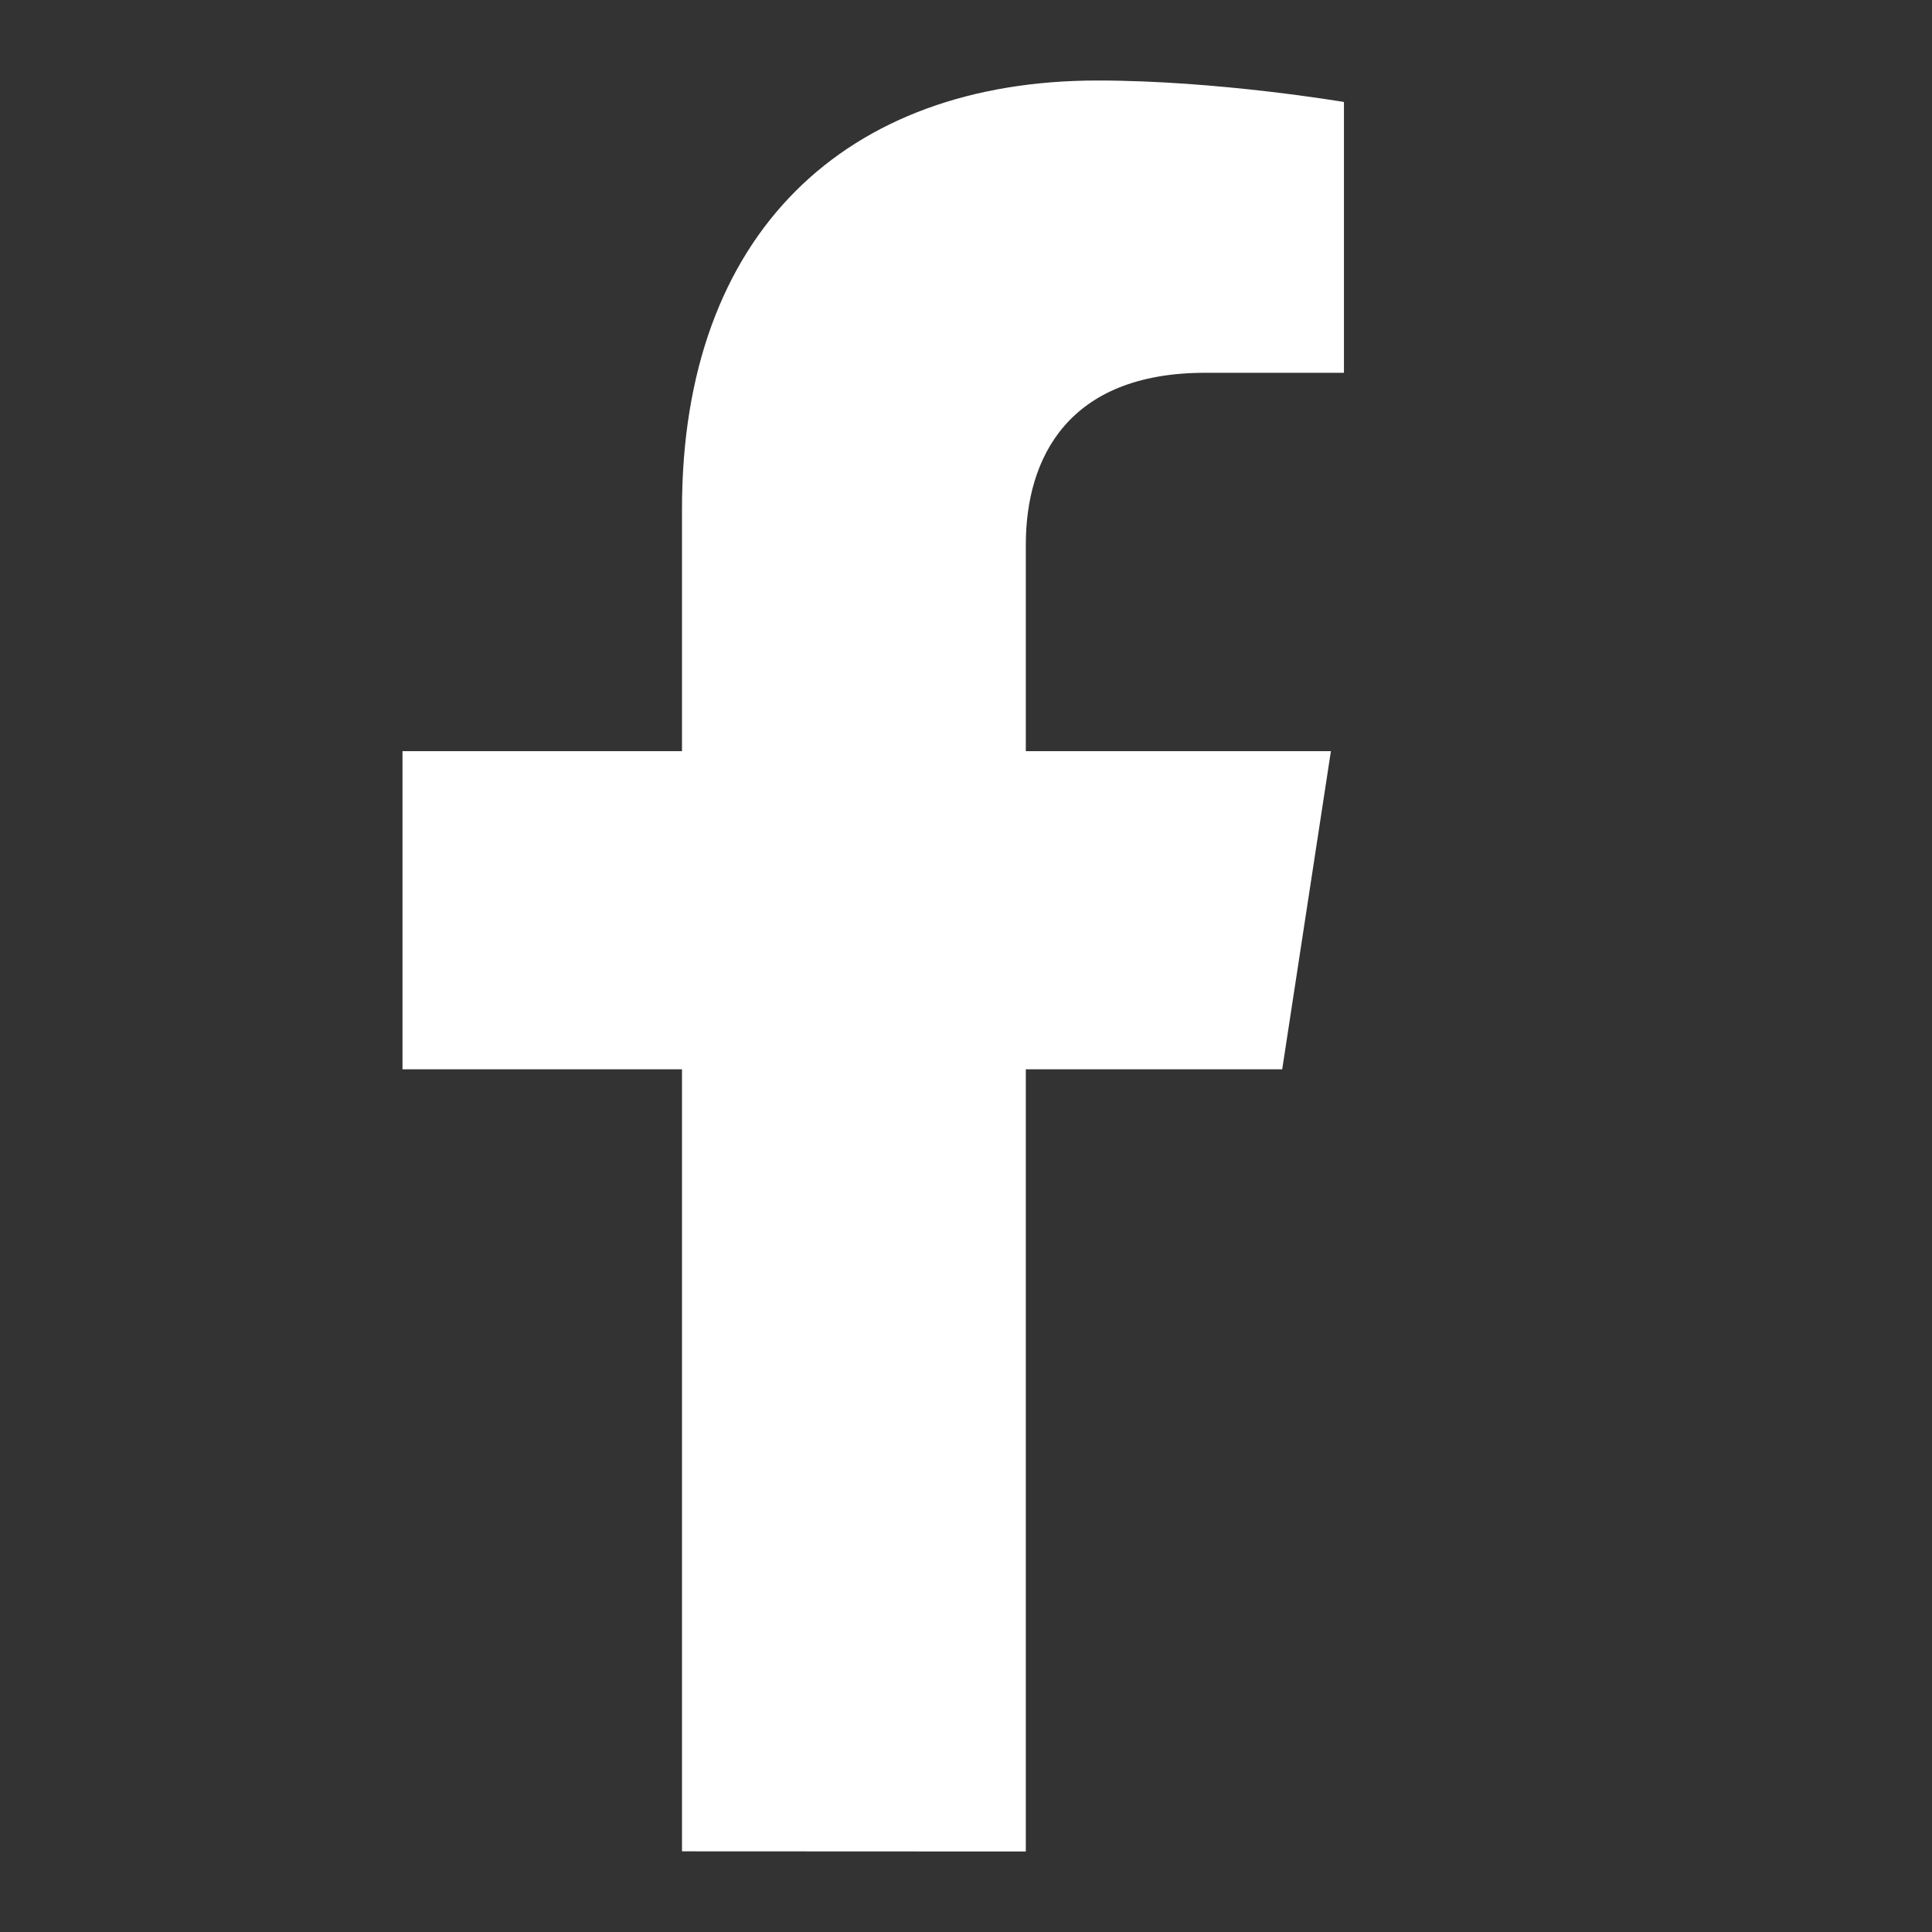 <svg width="24" height="24" viewBox="0 0 24 24" fill="none" xmlns="http://www.w3.org/2000/svg">
<rect x="0" y="0" width="24" height="24" fill="#333333" stroke="none"/>
<path fill-rule="evenodd" clip-rule="evenodd" d="M14.971 4.631H16.695V1.267C16.695 1.267 15.13 1 13.635 1C10.513 1 8.472 2.891 8.472 6.319V9.331H5V13.283H8.472V22.998L12.743 23V13.283H15.928L16.533 9.331H12.743V6.767C12.743 5.686 13.271 4.631 14.971 4.631Z" fill="white"/>
</svg>
